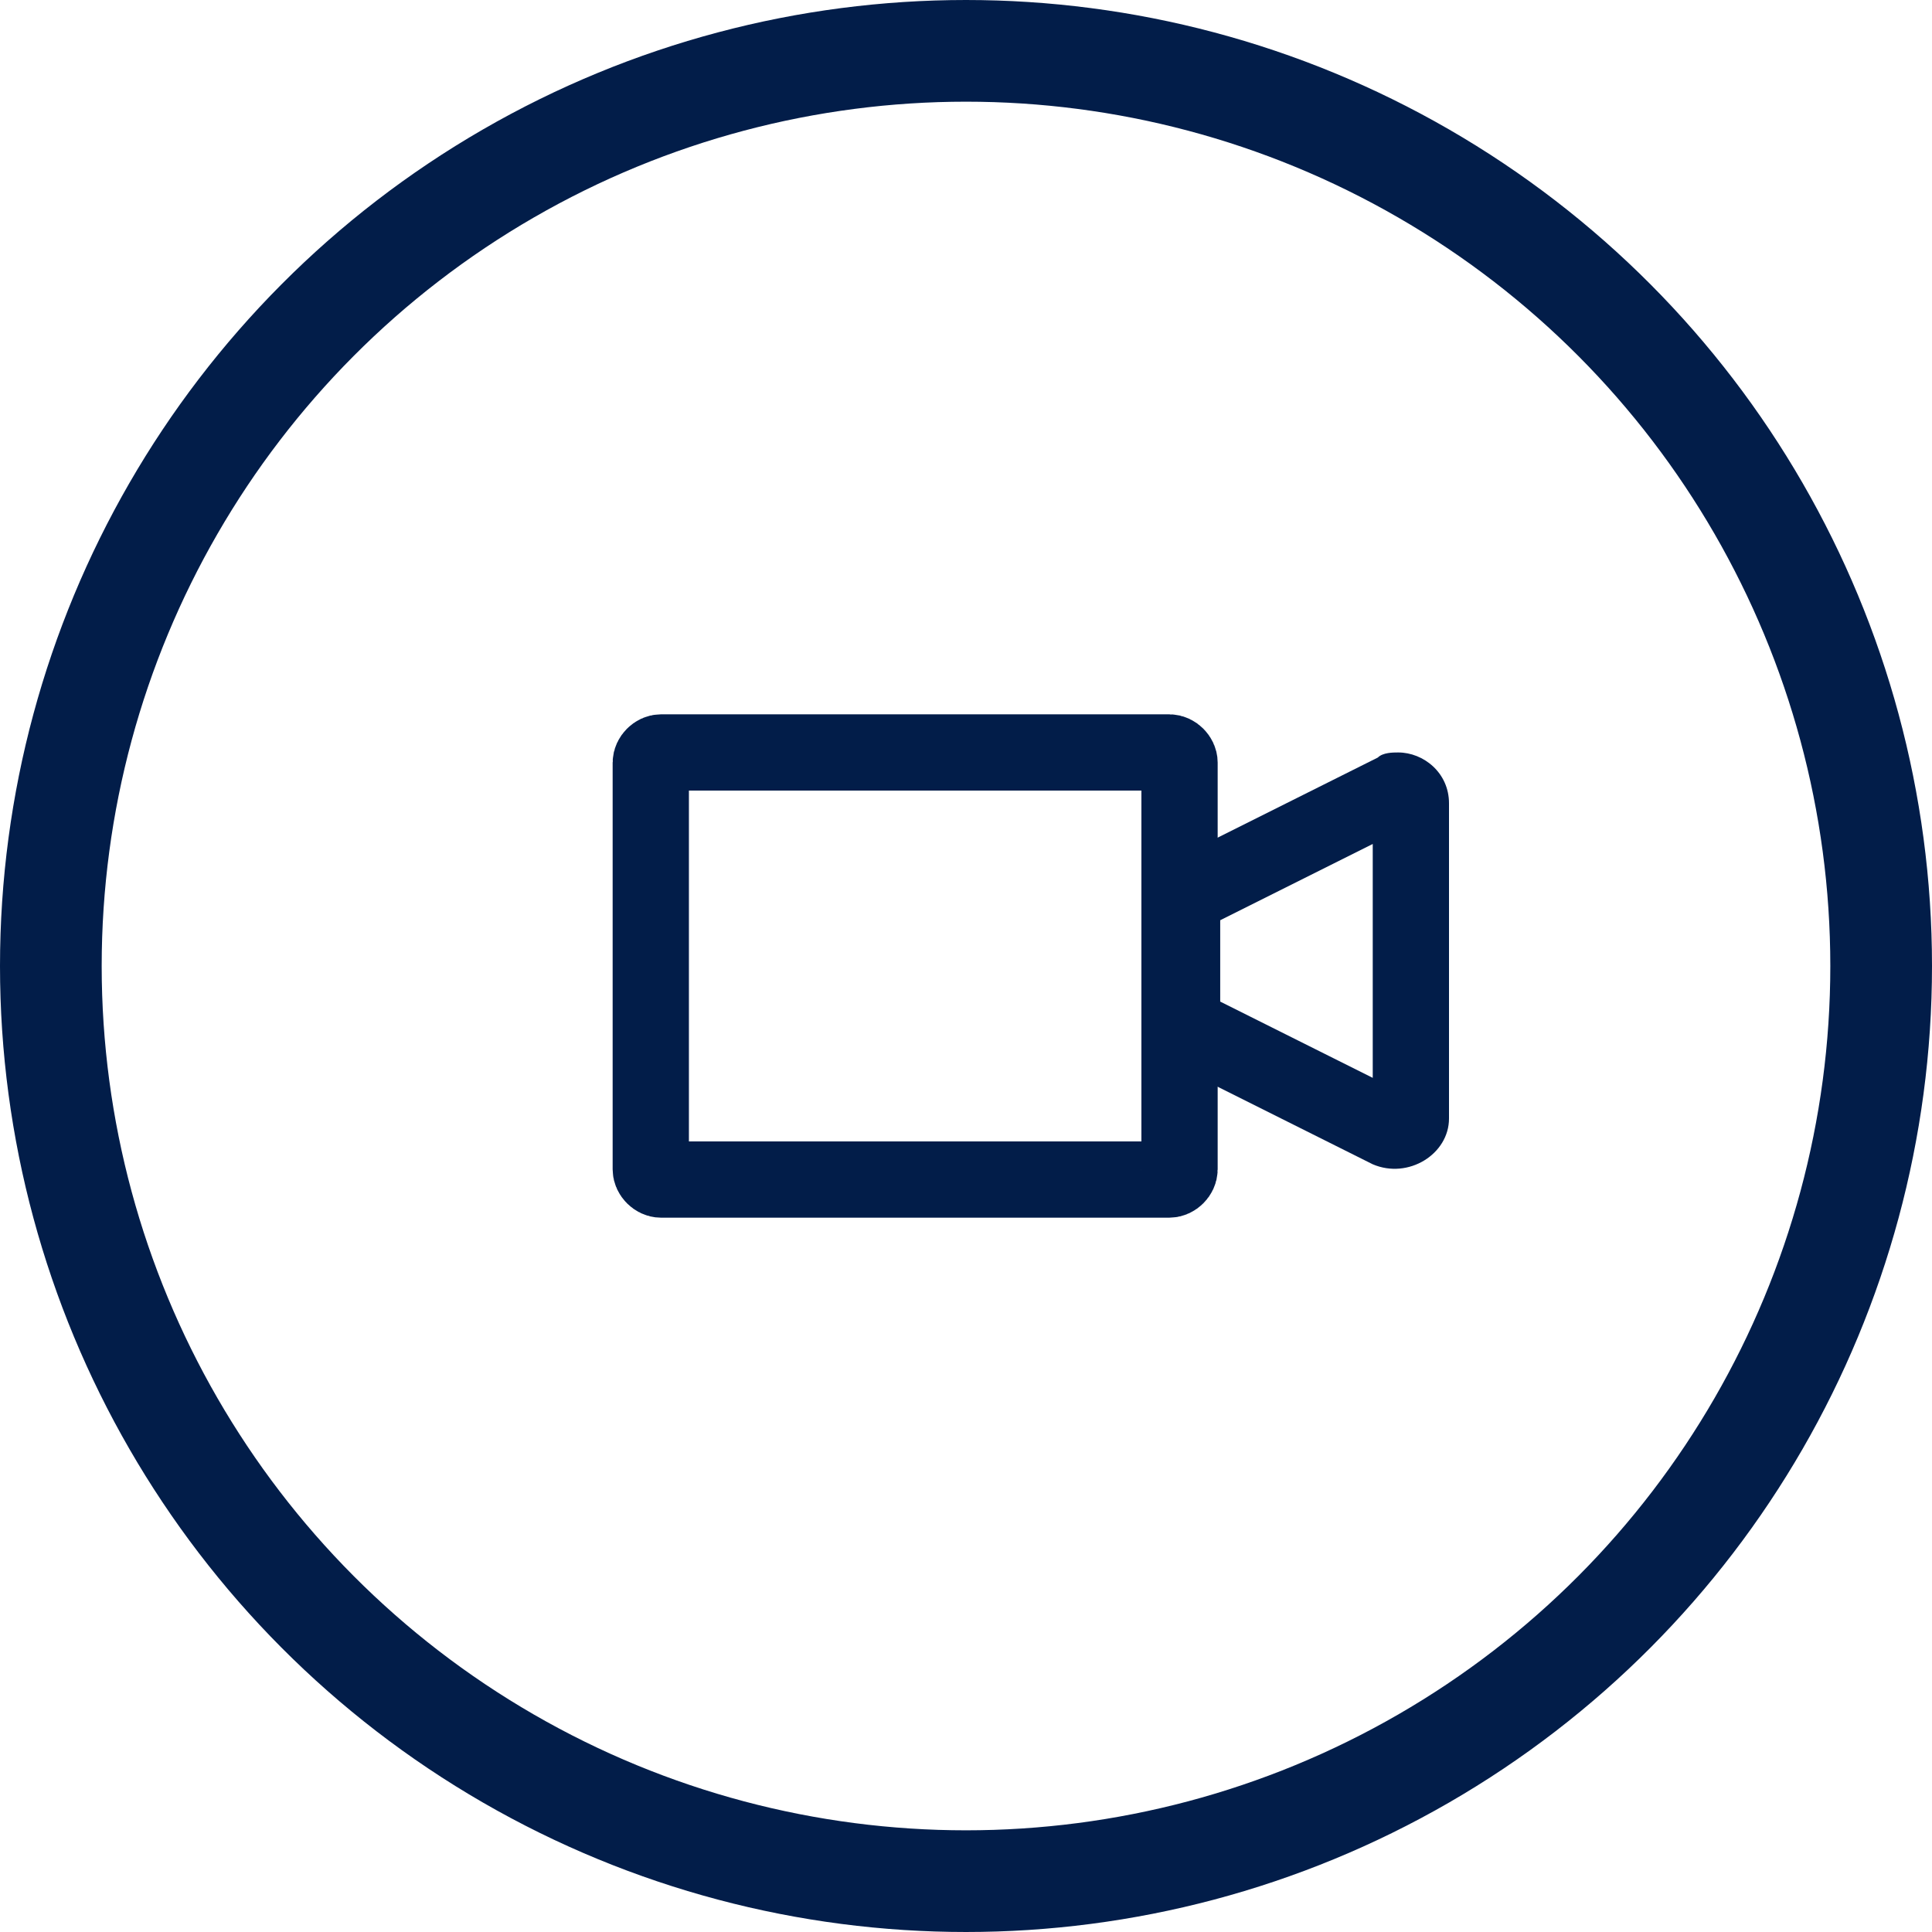 <svg xmlns="http://www.w3.org/2000/svg" viewBox="0 0 38 38"><circle cx="19" cy="19" r="18" fill="none" stroke="#021d49" stroke-width="2" stroke-miterlimit="10"/><path d="M13,14.8h10c0.1,0,0.2,0.1,0.2,0.2v8 c0,0.1-0.1,0.2-0.2,0.2H13c-0.1,0-0.2-0.1-0.2-0.2v-8C12.8,14.9,12.9,14.8,13,14.8z" fill="none" stroke="#021d49" stroke-width="1.5" stroke-miterlimit="10"/><path d="M27,16.6l-3,1.5v1.6l3,1.5V16.6 M27.5,14.8c0.5,0,1,0.4,1,1V22c0,0.7-0.8,1.2-1.5,0.9l-4-2 c-0.3-0.2-0.5-0.5-0.5-0.9v-2.2c0-0.4,0.2-0.7,0.6-0.9l4-2C27.2,14.8,27.4,14.8,27.5,14.8z" fill="#021d49"/></svg>